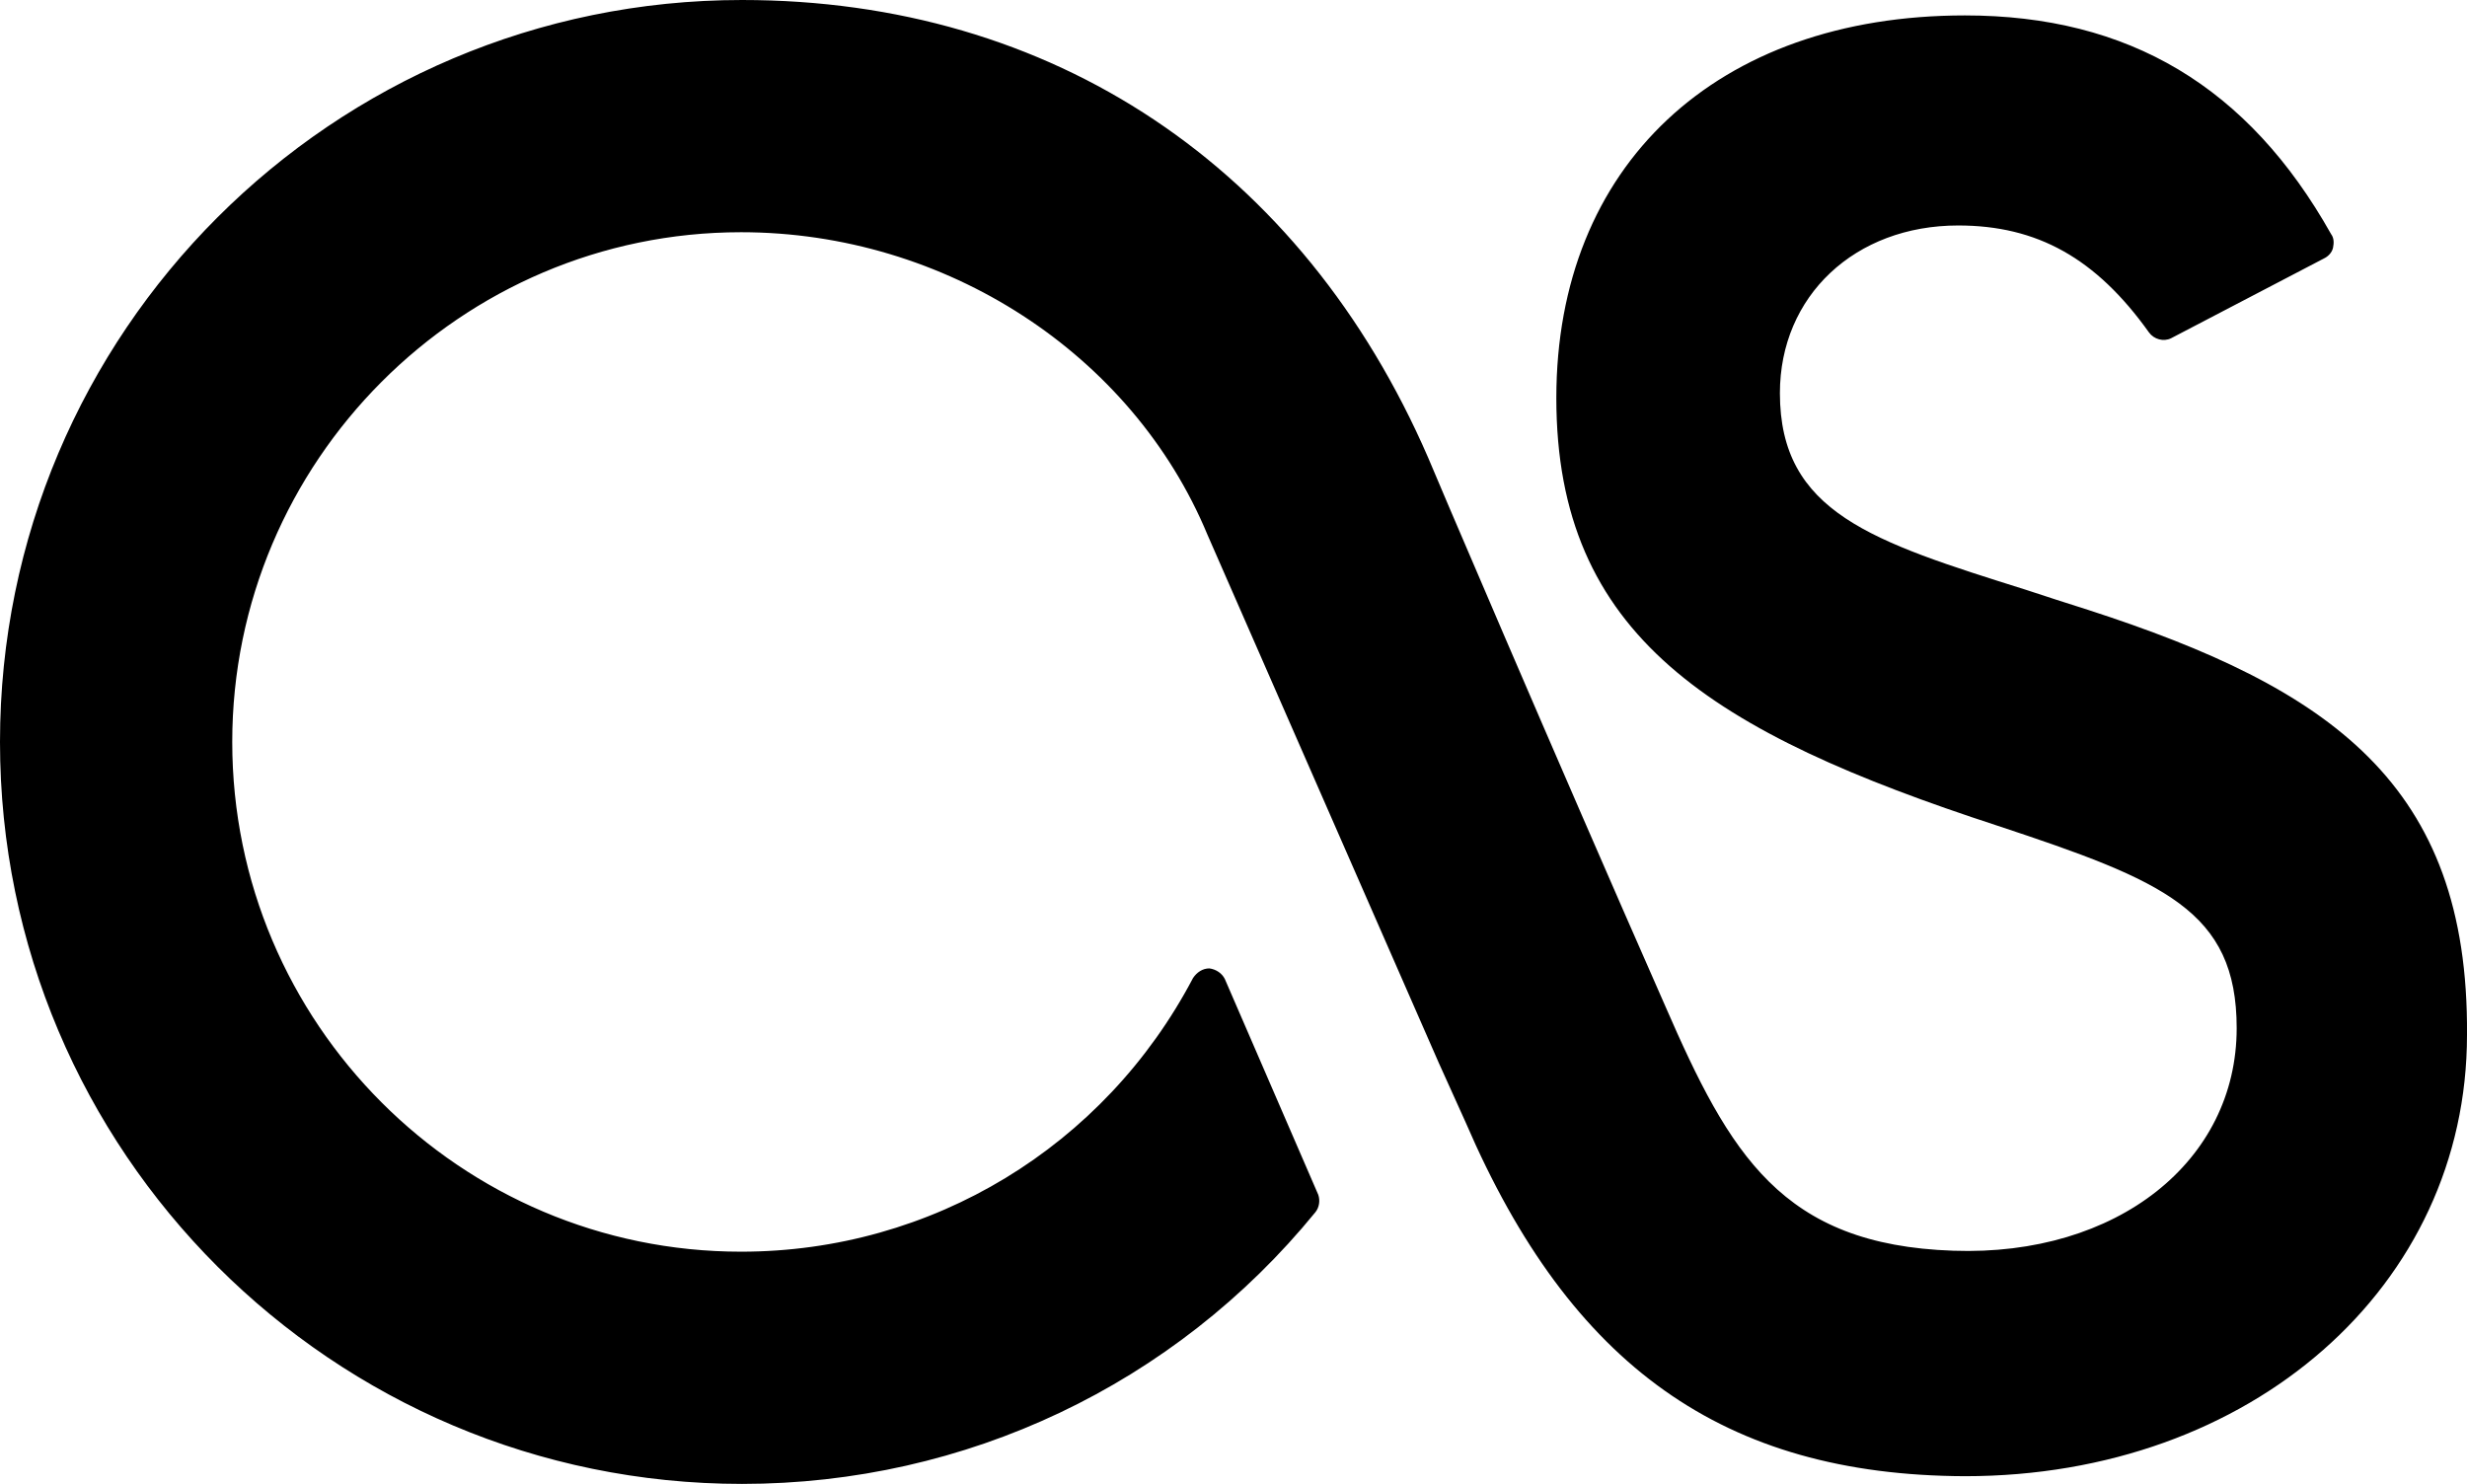 <?xml version="1.0" encoding="utf-8"?>
<!-- Generator: Adobe Illustrator 19.1.0, SVG Export Plug-In . SVG Version: 6.00 Build 0)  -->
<svg version="1.1" id="Layer_1" xmlns="http://www.w3.org/2000/svg" xmlns:xlink="http://www.w3.org/1999/xlink" x="0px" y="0px"
	 viewBox="-271 324 256 154" style="enable-background:new -271 324 256 154;" xml:space="preserve">
<path d="M-54.3,387.3c-2.2-0.7-4.4-1.4-6.5-2.1c-15.9-5-25.5-8-25.5-20.4c0-10.1,7.8-17.4,18.5-17.4c8.2,0,14.3,3.4,19.8,11.1
	c0.5,0.7,1.5,1,2.3,0.6l15.9-8.3c0.4-0.2,0.8-0.6,0.9-1.1s0.1-1-0.2-1.4c-8.6-15.3-21-22.7-38-22.7c-25.8,0-42.4,15.6-42.4,39.7
	c0,24.7,16.1,34.7,45.8,44.4c17.2,5.7,24.8,8.8,24.8,21c0,13.8-12.4,23.7-29.4,23.1c-17.8-0.6-23.2-10-29.9-25.4
	c-11.5-26.1-24.5-56.6-24.6-56.9c-13.1-30.2-39-47.5-71.2-47.5c-42.5,0-77,34.5-77,77s34.5,77,77,77c23.2,0,44.9-10.3,59.5-28.2
	c0.4-0.5,0.5-1.2,0.3-1.8l-9.7-22.4c-0.3-0.6-0.9-1-1.6-1.1c-0.7,0-1.3,0.4-1.7,1c-9.2,17.5-27.1,28.4-46.9,28.4
	c-29.1,0-52.8-23.7-52.8-52.9c0-29.1,23.7-52.9,52.8-52.9c21.2,0,40.6,12.6,48.4,31.4l24,54.8l2.8,6.2
	c10.9,25.3,26.8,36.6,51.8,36.7c29.7,0,52.1-19.7,52.1-45.8C-14.8,405.3-29.3,395.4-54.3,387.3z"/>
</svg>
